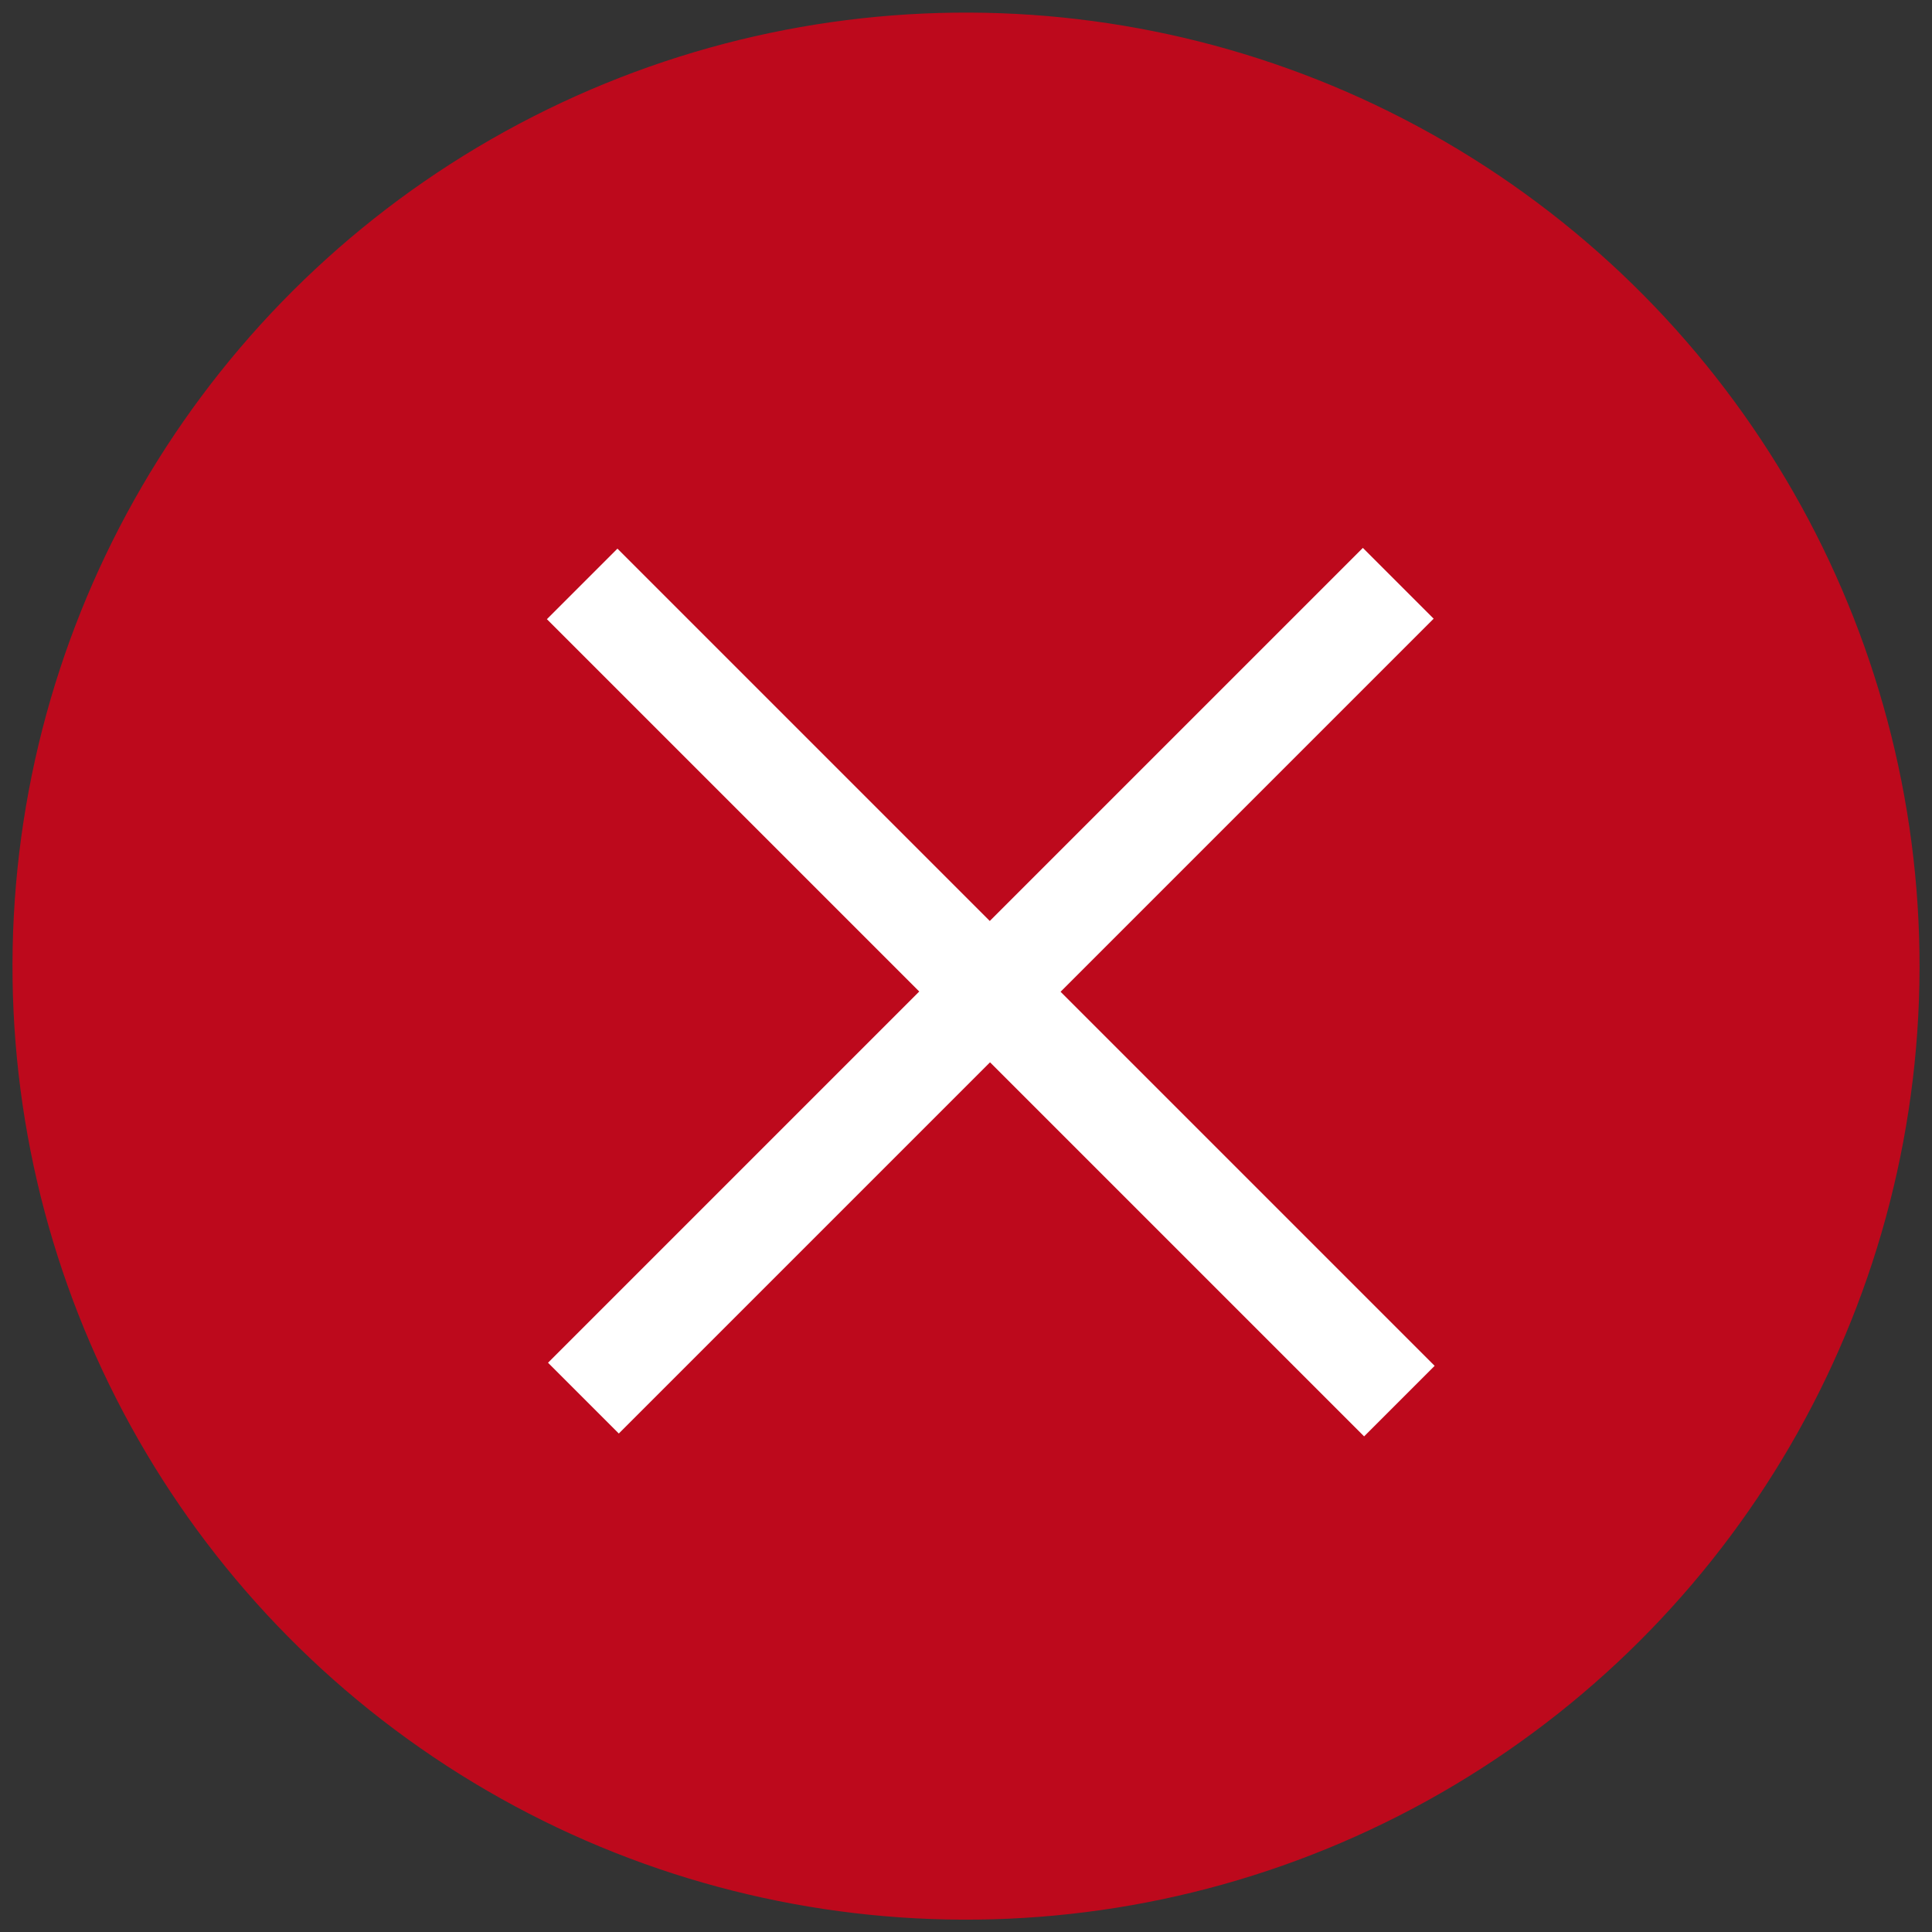<?xml version="1.0" encoding="UTF-8"?>
<svg width="11px" height="11px" viewBox="0 0 11 11" version="1.1" xmlns="http://www.w3.org/2000/svg" xmlns:xlink="http://www.w3.org/1999/xlink">
    <rect x="0" y="0" width="11" height="11" fill="#333333" stroke="none"/>
    <!-- Generator: Sketch 50.2 (55047) - http://www.bohemiancoding.com/sketch -->
    <title>Group 2</title>
    <desc>Created with Sketch.</desc>
    <defs></defs>
    <g id="Symbols" stroke="none" stroke-width="1" fill="none" fill-rule="evenodd">
        <g id="dashboard/status_desaprobar" transform="translate(-1, -2)">
            <g id="Group-2" transform="translate(0, 1)">
                <g id="Group" stroke="#BD091C">
                    <g id="status_abierta">
                        <g id="Group-14">
                            <g id="Group-4-Copy-4" transform="translate(6.828, 6.796) rotate(-3) translate(-6.828, -6.796) translate(0.828, 0.796)">
                                <circle id="Oval-6" transform="translate(5.688, 5.688) rotate(6) translate(-5.688, -5.688) " cx="5.688" cy="5.688" r="4.929"></circle>
                            </g>
                        </g>
                    </g>
                </g>
                <circle id="Oval-2" fill="#BD091C" cx="6.5" cy="6.5" r="4.5"></circle>
                <polygon id="+-copy-2" fill="#FFFFFF" transform="translate(6.646, 6.646) rotate(45) translate(-6.646, -6.646) " points="6.924 6.369 9.936 6.369 9.936 6.937 6.924 6.937 6.924 9.926 6.354 9.926 6.354 6.937 3.356 6.937 3.356 6.369 6.354 6.369 6.354 3.365 6.924 3.365"></polygon>
            </g>
        </g>
    </g>
</svg>